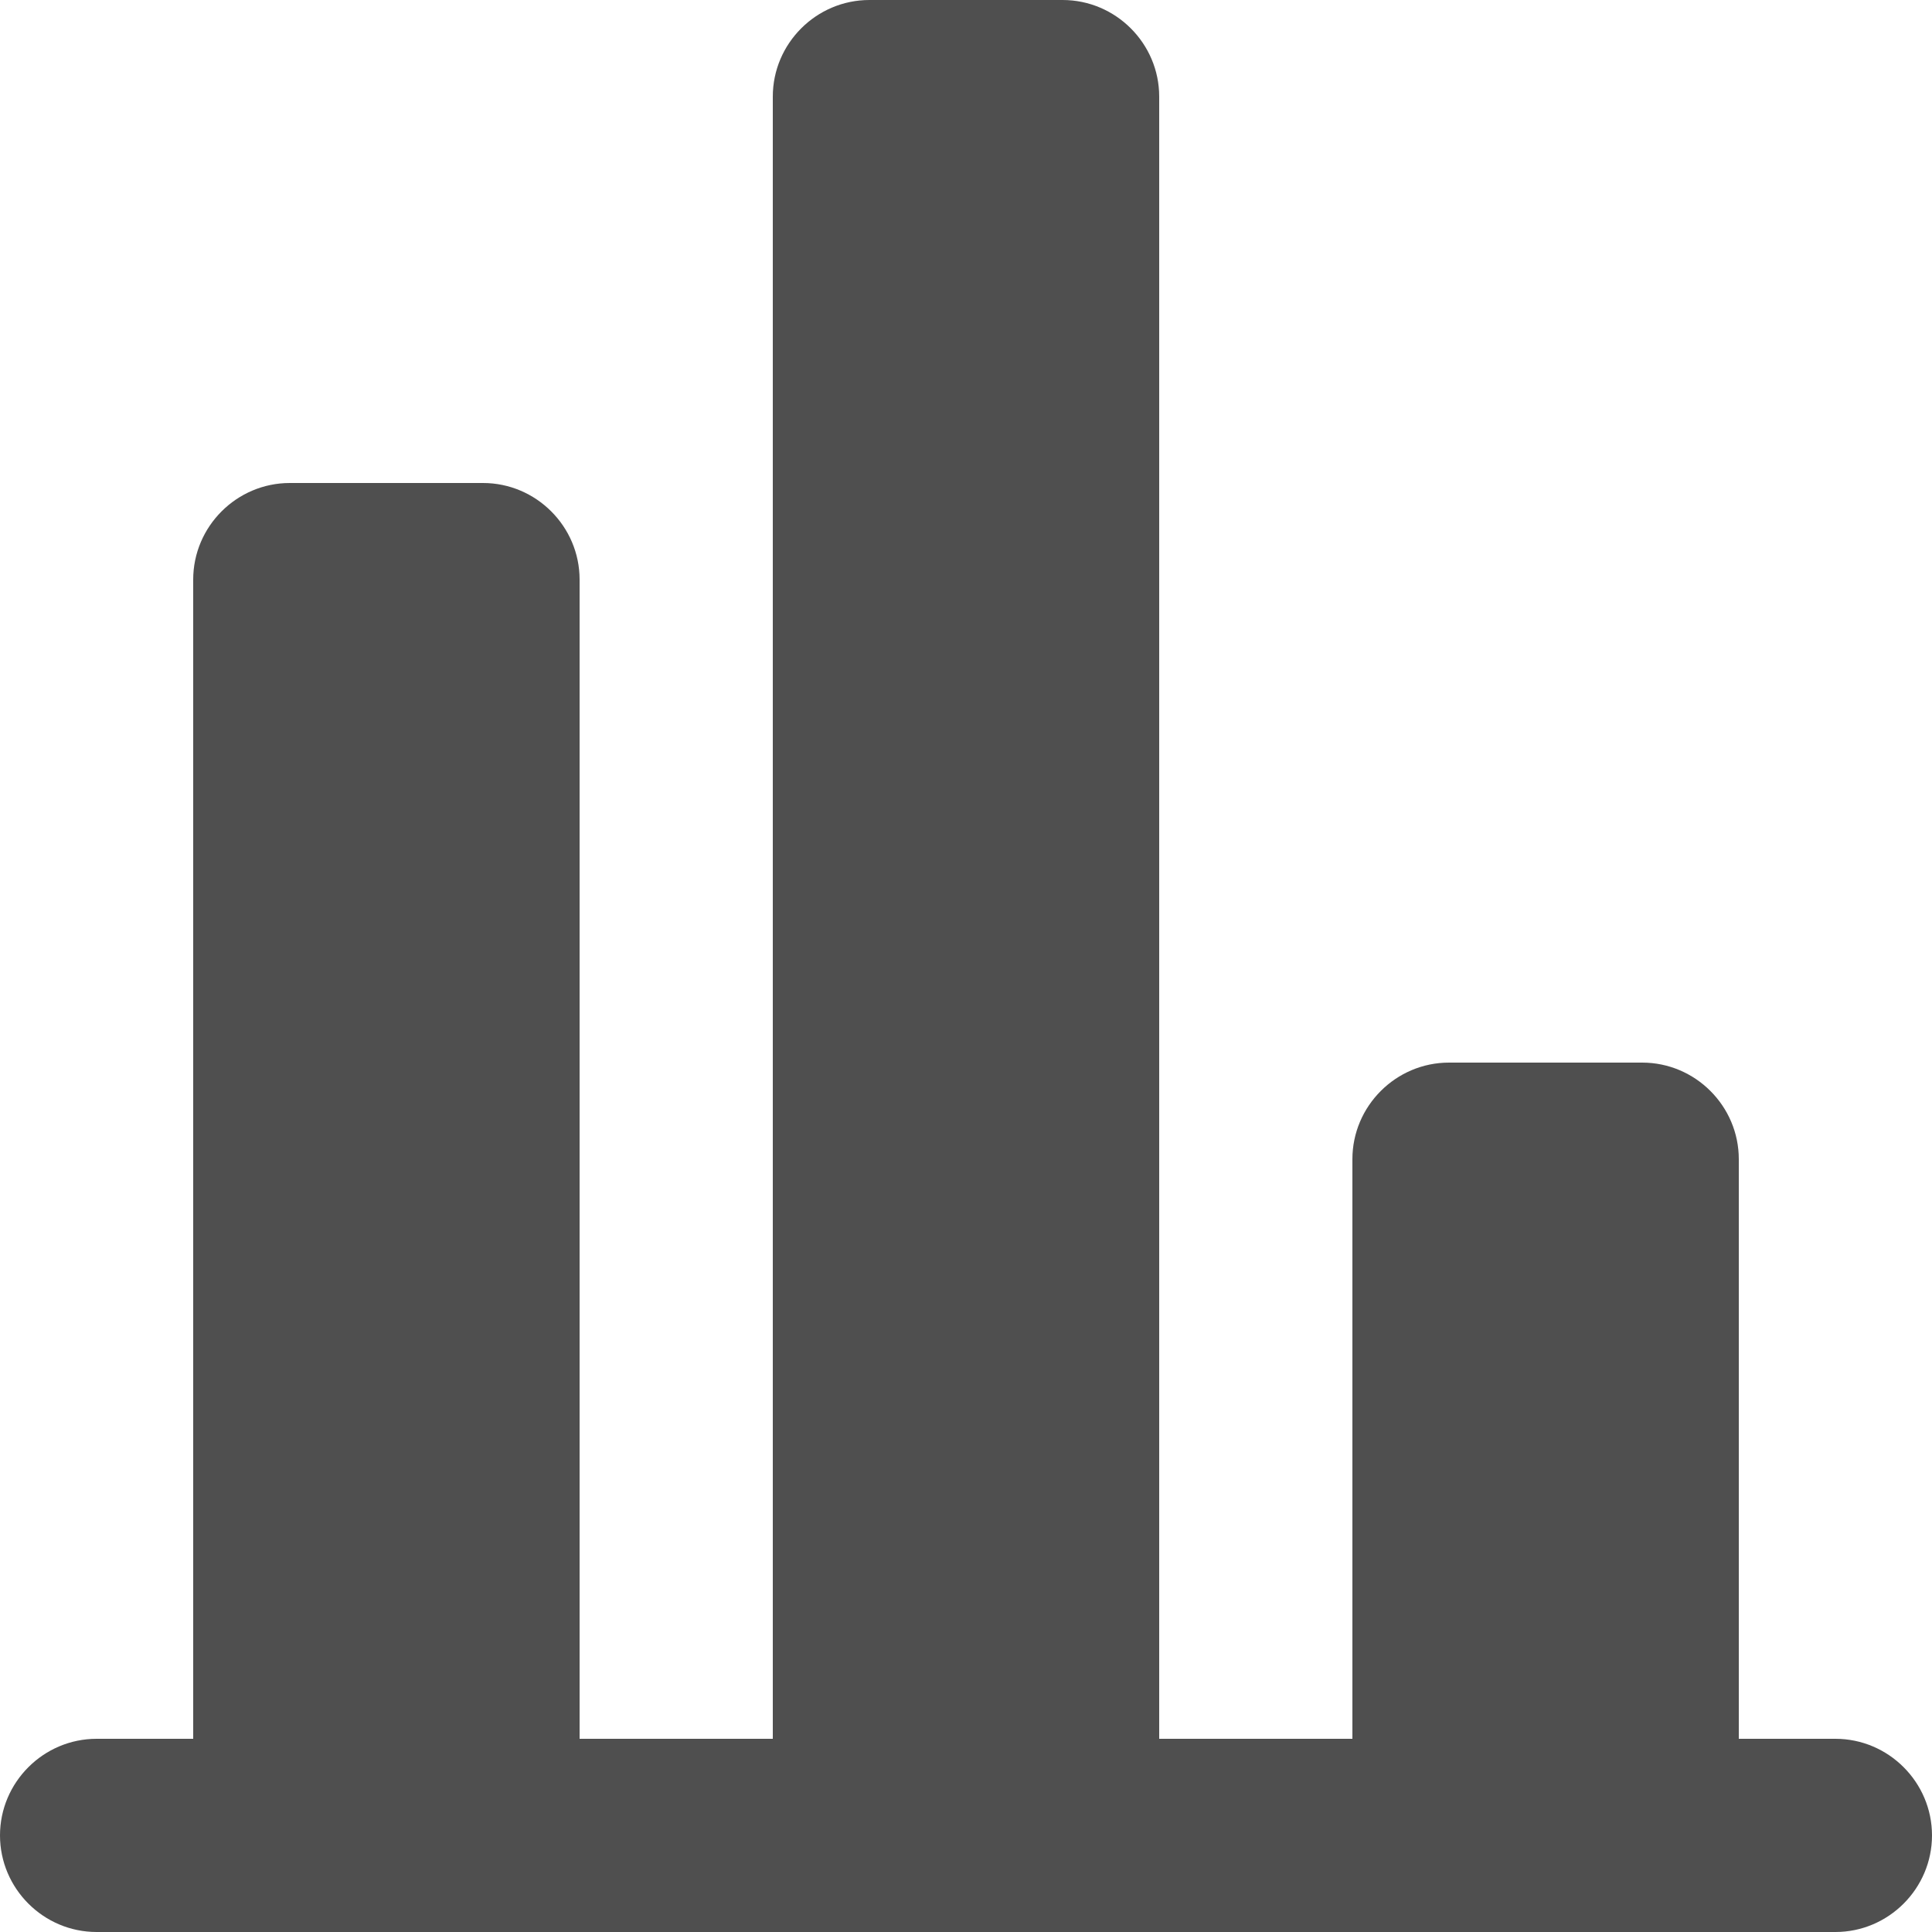 <?xml version="1.0" encoding="utf-8"?>
<!-- Generator: Adobe Illustrator 21.0.0, SVG Export Plug-In . SVG Version: 6.00 Build 0)  -->
<svg version="1.1" id="图层_1" xmlns="http://www.w3.org/2000/svg" xmlns:xlink="http://www.w3.org/1999/xlink" x="0px" y="0px"
	 viewBox="0 0 200 200" style="enable-background:new 0 0 200 200;" xml:space="preserve">
<style type="text/css">
	.st0{fill:#4F4F4F;}
</style>
<path class="st0" d="M140,180v-60c0-5.5,4.5-10,10-10l0,0h20c5.5,0,10,4.5,10,10l0,0v60h10c5.5,0,10,4.5,10,10c0,5.5-4.5,10-10,10
	H10c-5.5,0-10-4.5-10-10c0-5.5,4.5-10,10-10h10V60c0-5.5,4.5-10,10-10h0h20c5.5,0,10,4.5,10,10l0,0v120h20V10c0-5.5,4.5-10,10-10
	c0,0,0,0,0,0h20c5.5,0,10,4.5,10,10c0,0,0,0,0,0v170L140,180L140,180z"/>
</svg>
